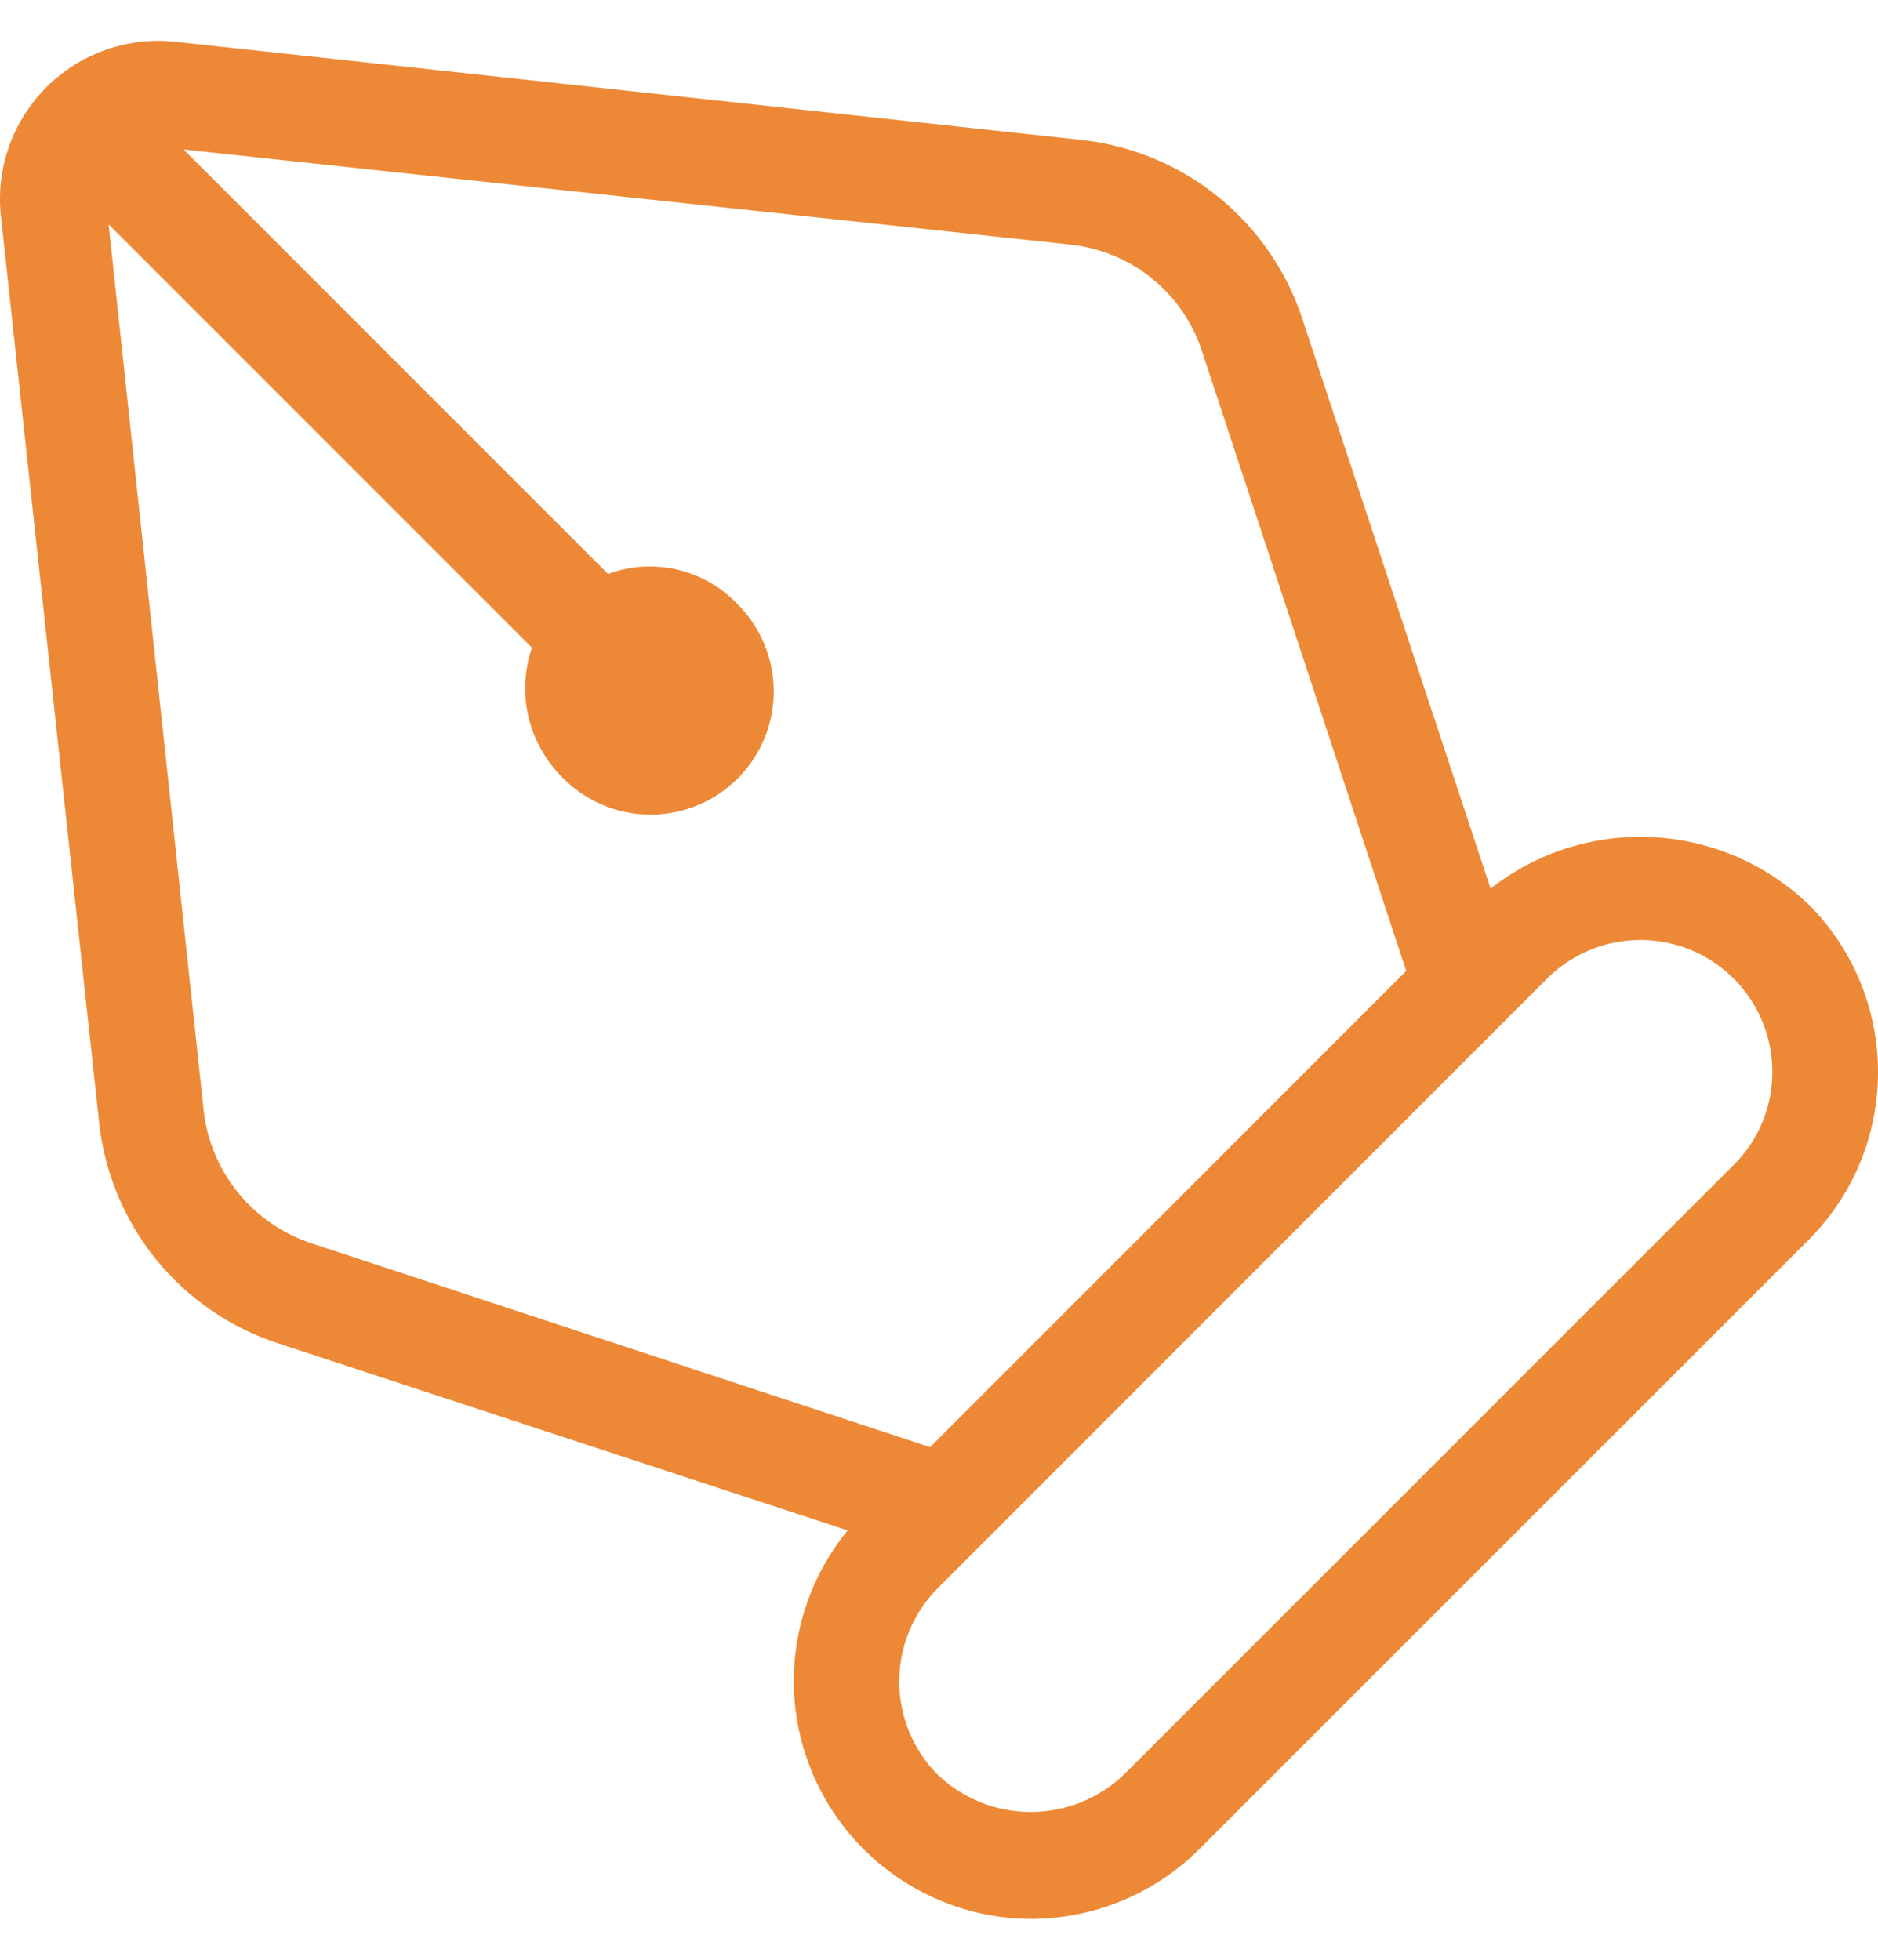 <svg width="23" height="24" viewBox="0 0 23 24" fill="none" xmlns="http://www.w3.org/2000/svg">
<path id="Vector" d="M22.147 11.074C21.63 10.579 20.952 10.287 20.237 10.252C19.522 10.216 18.818 10.44 18.255 10.882L15.952 3.911C15.76 3.322 15.401 2.801 14.92 2.411C14.438 2.021 13.853 1.778 13.237 1.713L2.142 0.511C1.854 0.48 1.564 0.515 1.291 0.612C1.019 0.708 0.771 0.865 0.567 1.069C0.363 1.274 0.207 1.522 0.11 1.794C0.014 2.067 -0.02 2.358 0.011 2.645L1.213 13.738C1.278 14.355 1.52 14.939 1.91 15.421C2.3 15.903 2.822 16.262 3.412 16.453L10.381 18.742C9.954 19.264 9.721 19.917 9.721 20.591C9.724 21.362 10.031 22.1 10.576 22.645C11.121 23.19 11.86 23.498 12.631 23.5C13.402 23.497 14.142 23.19 14.688 22.645L22.148 15.186C22.418 14.916 22.633 14.595 22.779 14.243C22.925 13.89 23 13.511 23 13.13C23 12.748 22.925 12.369 22.779 12.017C22.633 11.664 22.418 11.343 22.148 11.073L22.147 11.074ZM3.812 15.225C3.46 15.108 3.148 14.893 2.914 14.604C2.68 14.315 2.534 13.965 2.494 13.596L1.33 2.747L6.515 7.932C6.422 8.203 6.407 8.495 6.471 8.774C6.536 9.052 6.676 9.308 6.878 9.511C7.017 9.656 7.184 9.772 7.368 9.852C7.552 9.931 7.751 9.974 7.952 9.976C8.153 9.978 8.352 9.94 8.538 9.864C8.724 9.788 8.893 9.675 9.035 9.533C9.177 9.391 9.289 9.222 9.365 9.036C9.441 8.85 9.478 8.65 9.476 8.45C9.474 8.249 9.431 8.05 9.351 7.866C9.271 7.682 9.155 7.515 9.01 7.376C8.811 7.174 8.557 7.034 8.28 6.972C8.003 6.911 7.713 6.93 7.447 7.029L2.249 1.831L13.097 2.994C13.468 3.032 13.819 3.176 14.108 3.41C14.398 3.645 14.612 3.959 14.725 4.313L17.222 11.89L11.391 17.722L3.812 15.225ZM18.952 11.979C19.179 11.755 19.467 11.602 19.781 11.541C20.094 11.48 20.419 11.513 20.714 11.636C21.008 11.759 21.26 11.967 21.436 12.233C21.613 12.5 21.707 12.812 21.706 13.132C21.706 13.343 21.664 13.553 21.582 13.748C21.5 13.944 21.38 14.121 21.229 14.269L13.767 21.73C13.46 22.025 13.05 22.19 12.623 22.19C12.197 22.19 11.787 22.025 11.48 21.73C11.181 21.427 11.013 21.018 11.013 20.592C11.013 20.166 11.181 19.757 11.48 19.454L18.952 11.979Z" fill="#ED8936"/>
</svg>
